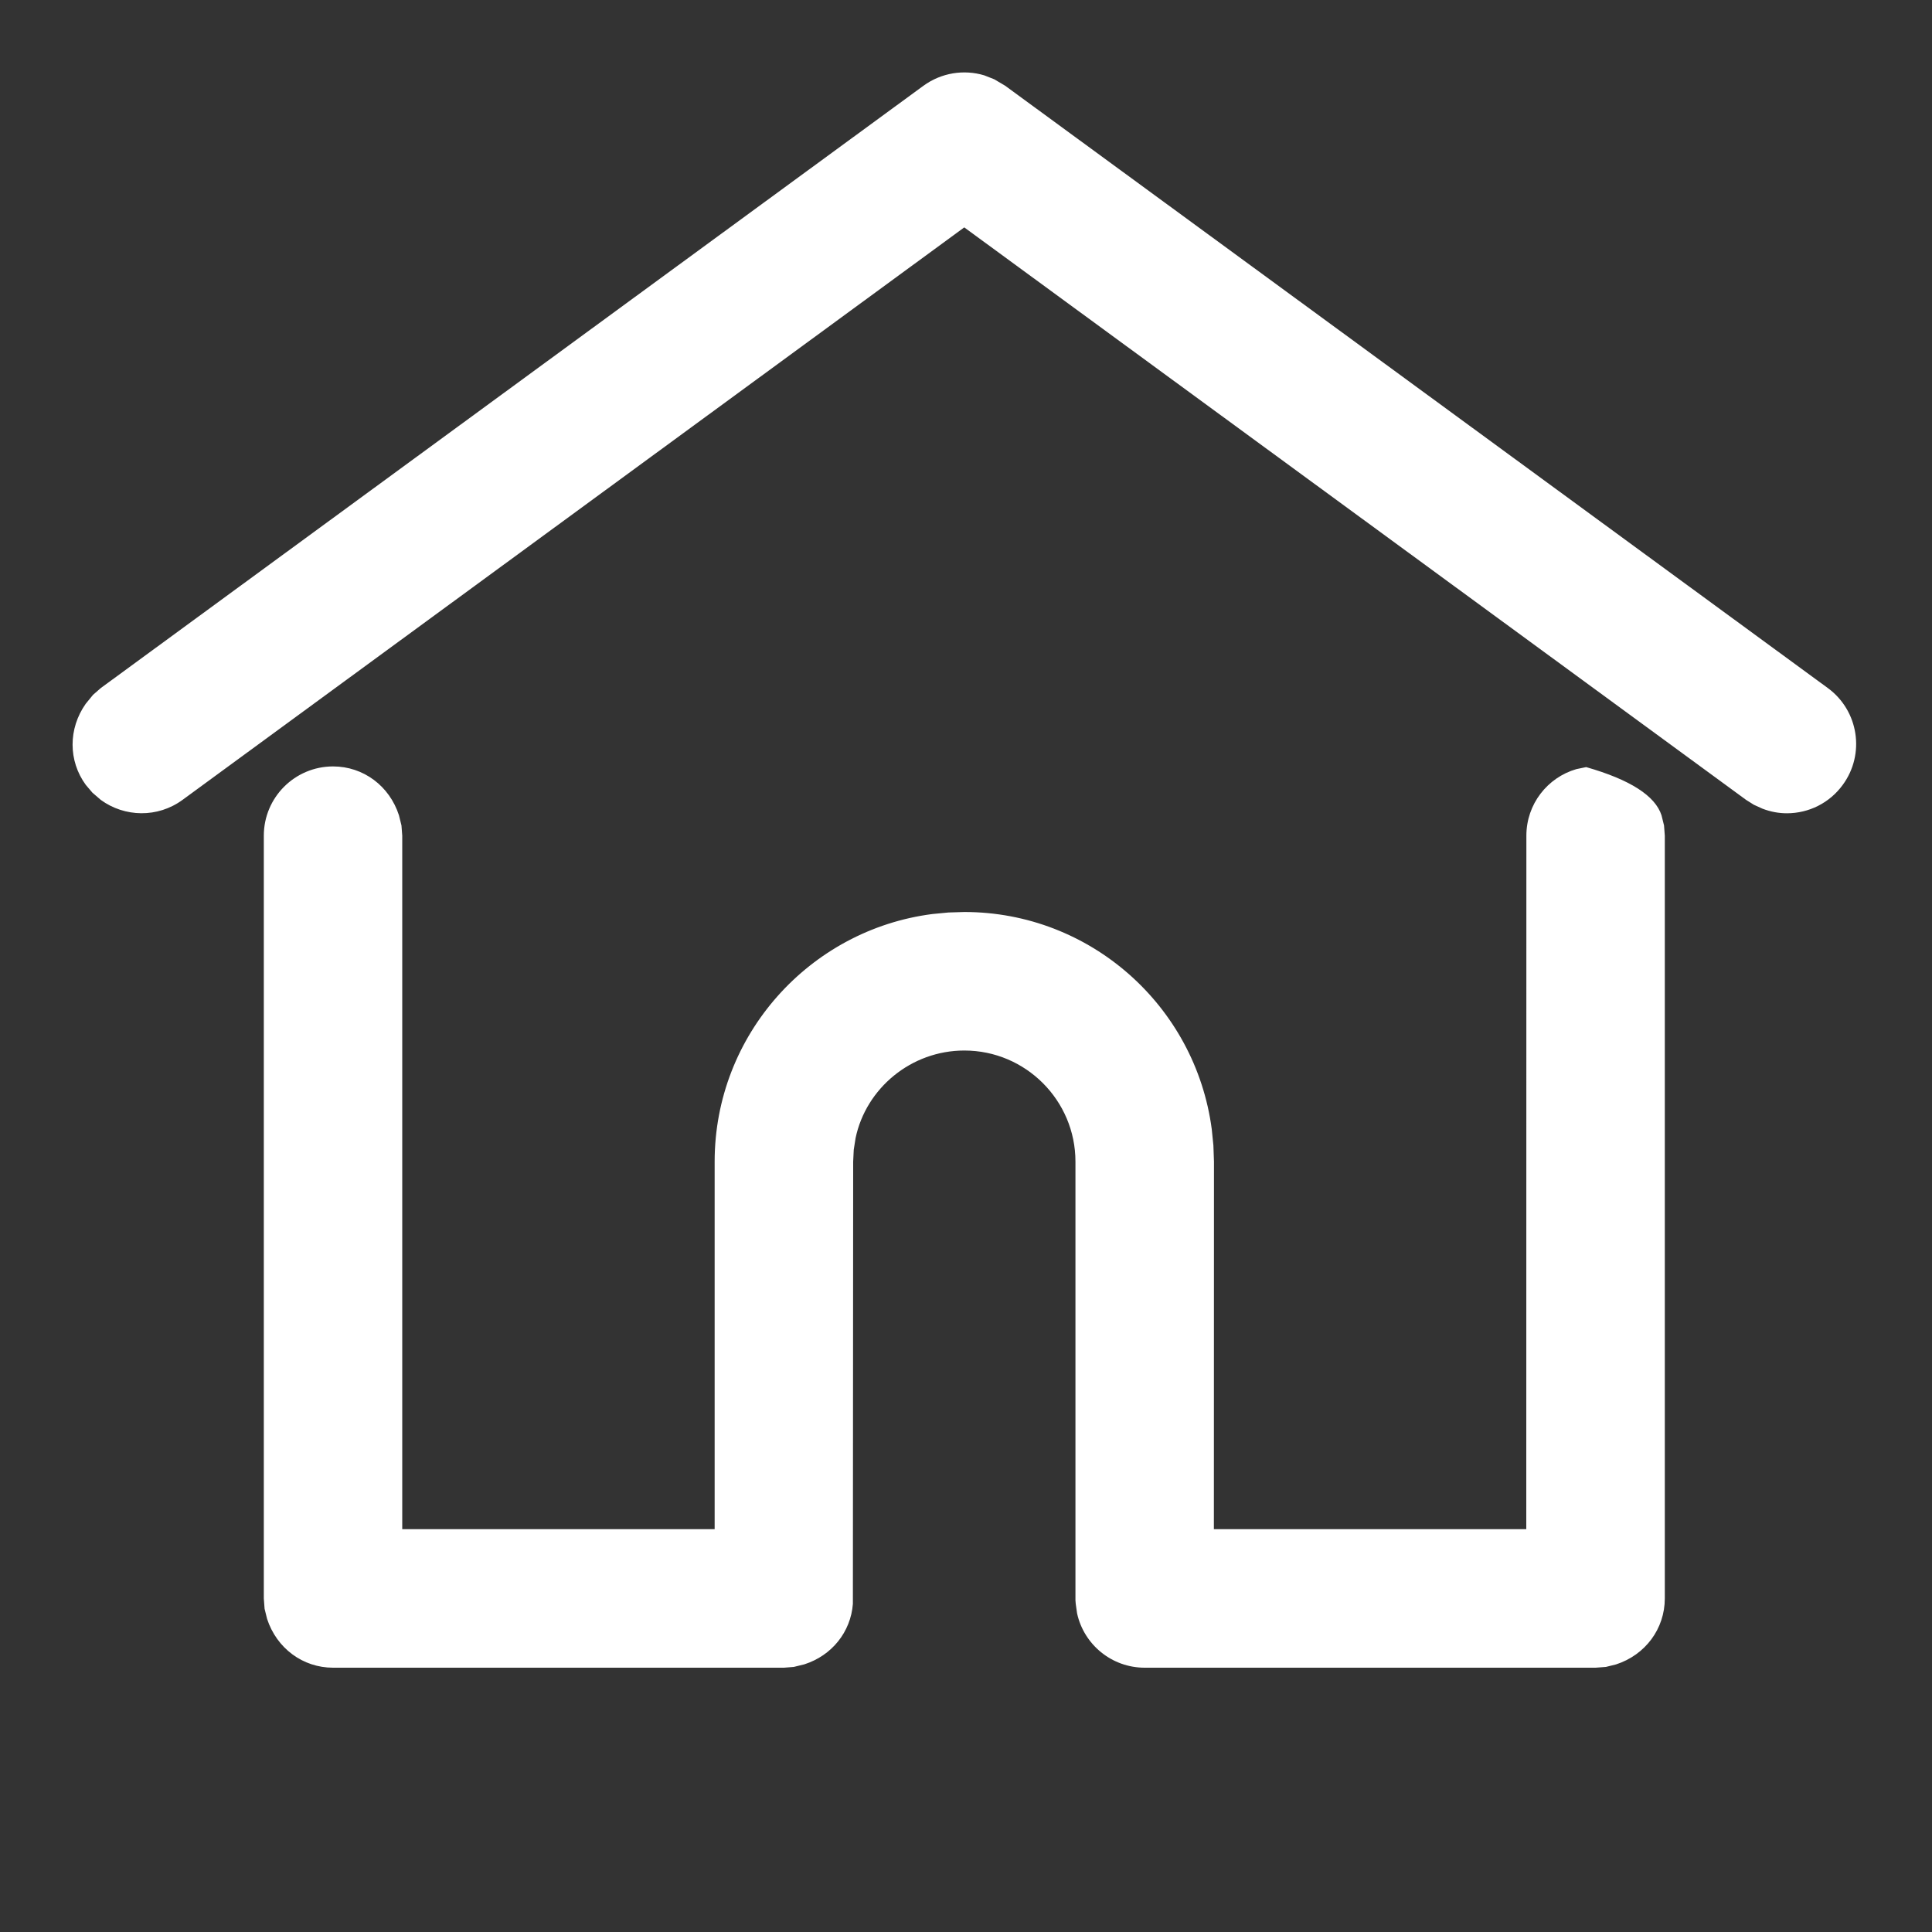 <?xml version="1.0" encoding="UTF-8"?>
<svg width="20px" height="20px" viewBox="0 0 20 20" version="1.1" xmlns="http://www.w3.org/2000/svg" xmlns:xlink="http://www.w3.org/1999/xlink">
    <rect x="0" y="0" width="20" height="20" fill="#333333" stroke="none"/>
    <title>home_normal</title>
    <g id="人资工作台一期页面" stroke="none" stroke-width="1" fill="none" fill-rule="evenodd">
        <g id="菜单栏图标" transform="translate(-168, -101)">
            <g id="home_normal" transform="translate(168, 101)">
                <rect id="矩形" fill="#D8D8D8" opacity="0" x="0" y="0" width="20" height="20"></rect>
                <path d="M17.2,8.44 L17.226,8.545 L17.234,8.651 L17.234,16.547 C17.234,16.861 17.032,17.132 16.729,17.23 L16.624,17.256 L16.517,17.264 L11.85,17.264 C11.509,17.264 11.221,17.025 11.15,16.702 L11.136,16.603 L11.133,16.566 L11.133,12.025 C11.133,11.391 10.617,10.875 9.983,10.875 C9.432,10.875 8.965,11.266 8.857,11.781 L8.838,11.902 L8.832,12.025 L8.829,16.603 C8.807,16.894 8.611,17.138 8.327,17.229 L8.217,17.256 L8.115,17.264 L3.448,17.264 C3.134,17.264 2.864,17.062 2.765,16.759 L2.739,16.654 L2.731,16.547 L2.731,8.651 C2.731,8.255 3.052,7.934 3.448,7.934 C3.761,7.934 4.032,8.136 4.13,8.44 L4.156,8.545 L4.164,8.651 L4.164,15.83 L7.398,15.83 L7.398,12.025 C7.398,10.712 8.383,9.625 9.652,9.462 L9.819,9.446 L9.983,9.441 C11.285,9.441 12.375,10.412 12.544,11.689 L12.561,11.857 L12.567,12.025 L12.566,15.83 L15.8,15.83 L15.801,8.651 C15.801,8.324 16.019,8.049 16.318,7.962 L16.42,7.941 C16.874,8.071 17.134,8.237 17.2,8.44 Z M9.559,0.888 C9.743,0.754 9.976,0.716 10.189,0.78 L10.293,0.821 L10.406,0.888 L18.922,7.123 C19.241,7.357 19.31,7.806 19.076,8.125 C18.94,8.312 18.725,8.419 18.498,8.419 C18.414,8.419 18.33,8.404 18.244,8.371 L18.156,8.331 L18.075,8.28 L9.982,2.354 L1.89,8.28 C1.632,8.469 1.29,8.46 1.044,8.281 L0.957,8.206 L0.888,8.125 C0.706,7.876 0.706,7.543 0.887,7.286 L0.963,7.193 L1.043,7.123 L9.559,0.888 Z" id="形状结合" fill="#FFFFFF" fill-rule="nonzero"></path>
            </g>
        </g>
    </g>
</svg>